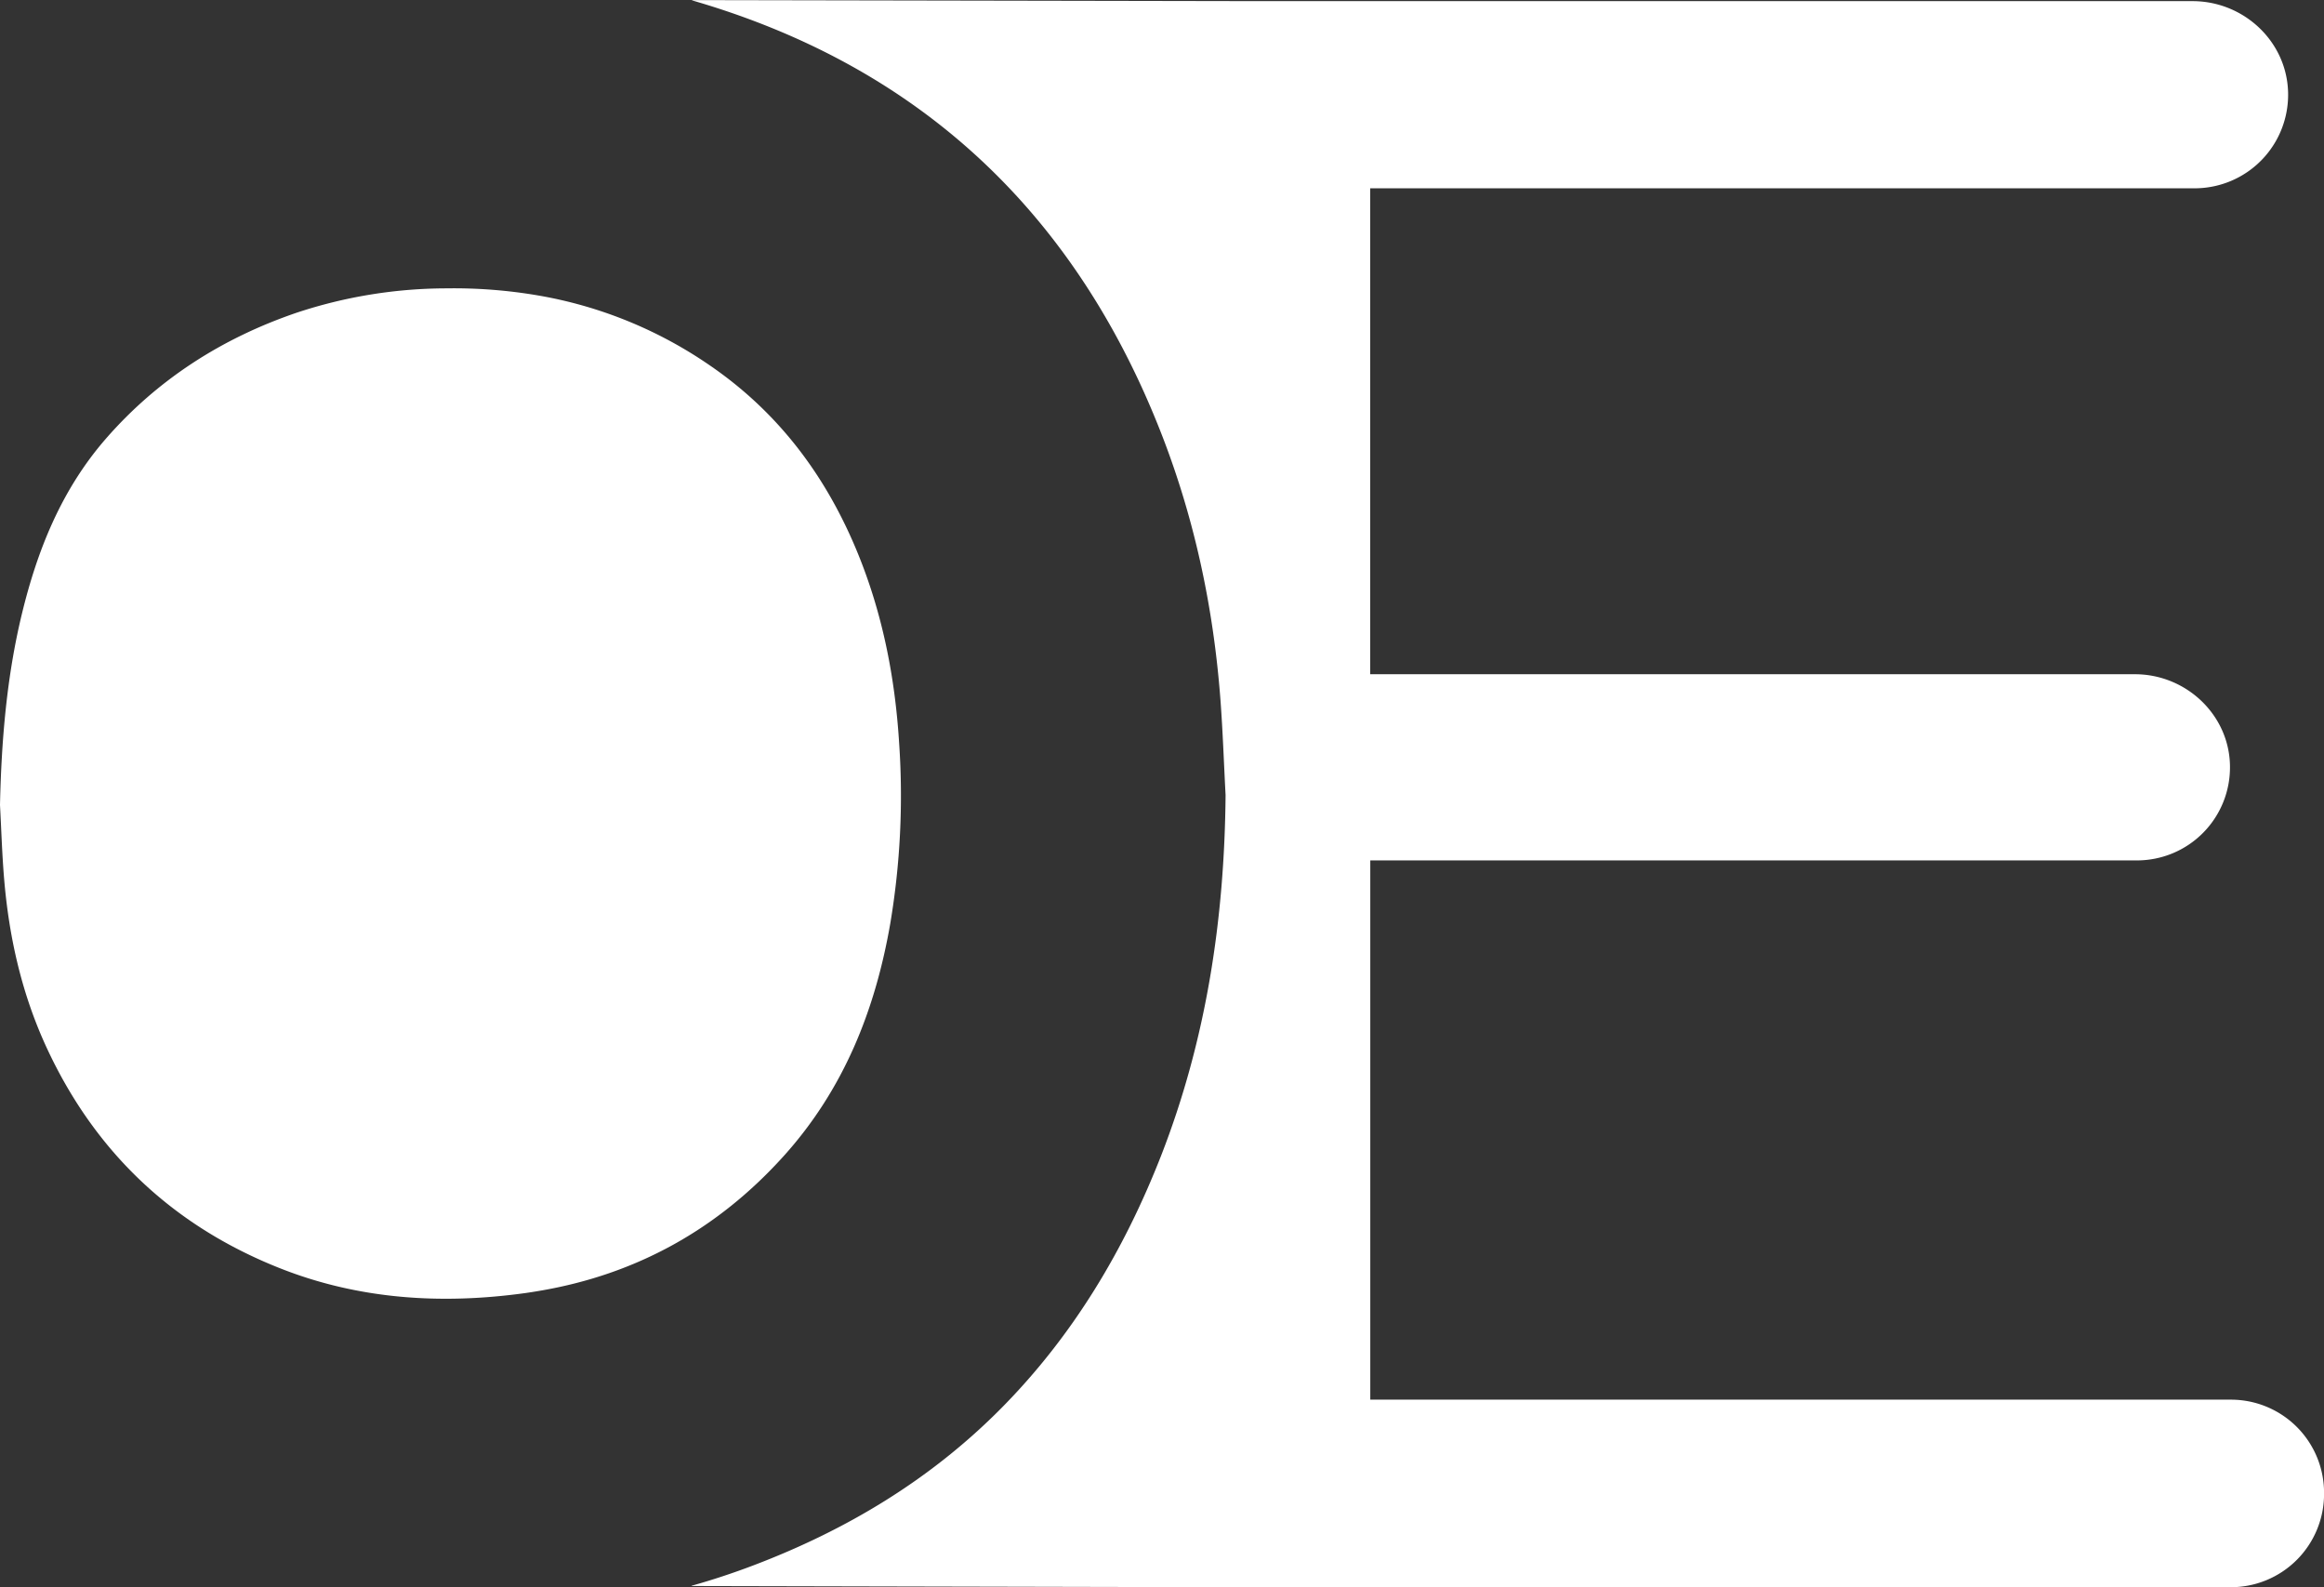<svg id="Layer_1" data-name="Layer 1" xmlns="http://www.w3.org/2000/svg" viewBox="0 0 776.04 529.9"><rect x="0" y="0" width="776.04" height="529.9" fill="#333333" stroke="none"/><defs><style>.cls-1{fill:#fff;}</style></defs><path class="cls-1" d="M608.56,460.17H863.93c17,0,31.42,13.44,31.73,30.49a31.06,31.06,0,0,1-31.07,31.67h-256a.05.05,0,0,0,0,0v180a.05.05,0,0,0,0,.05H896a31.08,31.08,0,0,1,31.08,31.08v.3A31.12,31.12,0,0,1,895.93,765H560.24L382,764.6c-.05,0-.06-.08,0-.1,6.9-1.93,13.72-4.18,20.51-6.76,31.09-11.79,59.16-28.58,82.86-52.51,23.87-24.12,41-52.68,53.39-84.37,15.06-38.64,21.15-78.93,21.51-120.34h0c-.57-10.64-.92-21.28-1.72-31.89-2.4-31.75-9.09-62.53-21-92-29.38-72.84-81.38-120-155.45-141.46a0,0,0,0,1,0-.09l190.24.35H883.16c17.09,0,31.53,13.45,31.91,30.54a31.22,31.22,0,0,1-31.24,31.95H608.56a.06.06,0,0,0,0,.05" transform="translate(-151.02 -235.05)"/><path class="cls-1" d="M448.29,543.49c-5,28.7-15.43,55.24-35.65,77.64-21.79,24.13-48.89,39.44-81.63,44.94-1.49.26-3,.49-4.51.71-28.15,3.9-55.8,2.14-82.22-8.37-36.21-14.39-61.76-39.32-77.56-73.29-8.38-18-12.68-37-14.32-56.62-.69-8.21-.93-16.46-1.38-24.69.48-21.44,2.22-42.72,7.28-63.66,5.17-21.37,13.22-41.58,28.11-58.66C203.5,361.89,225,348,250.17,339.43a159.61,159.61,0,0,1,49.85-8.1,167,167,0,0,1,31,2.42,143.72,143.72,0,0,1,56.82,23.16c23.46,16,39.27,37.54,49.64,62.92,8.33,20.41,12.44,41.65,13.79,63.43A257.45,257.45,0,0,1,448.29,543.49Z" transform="translate(-151.02 -235.05)"/></svg>